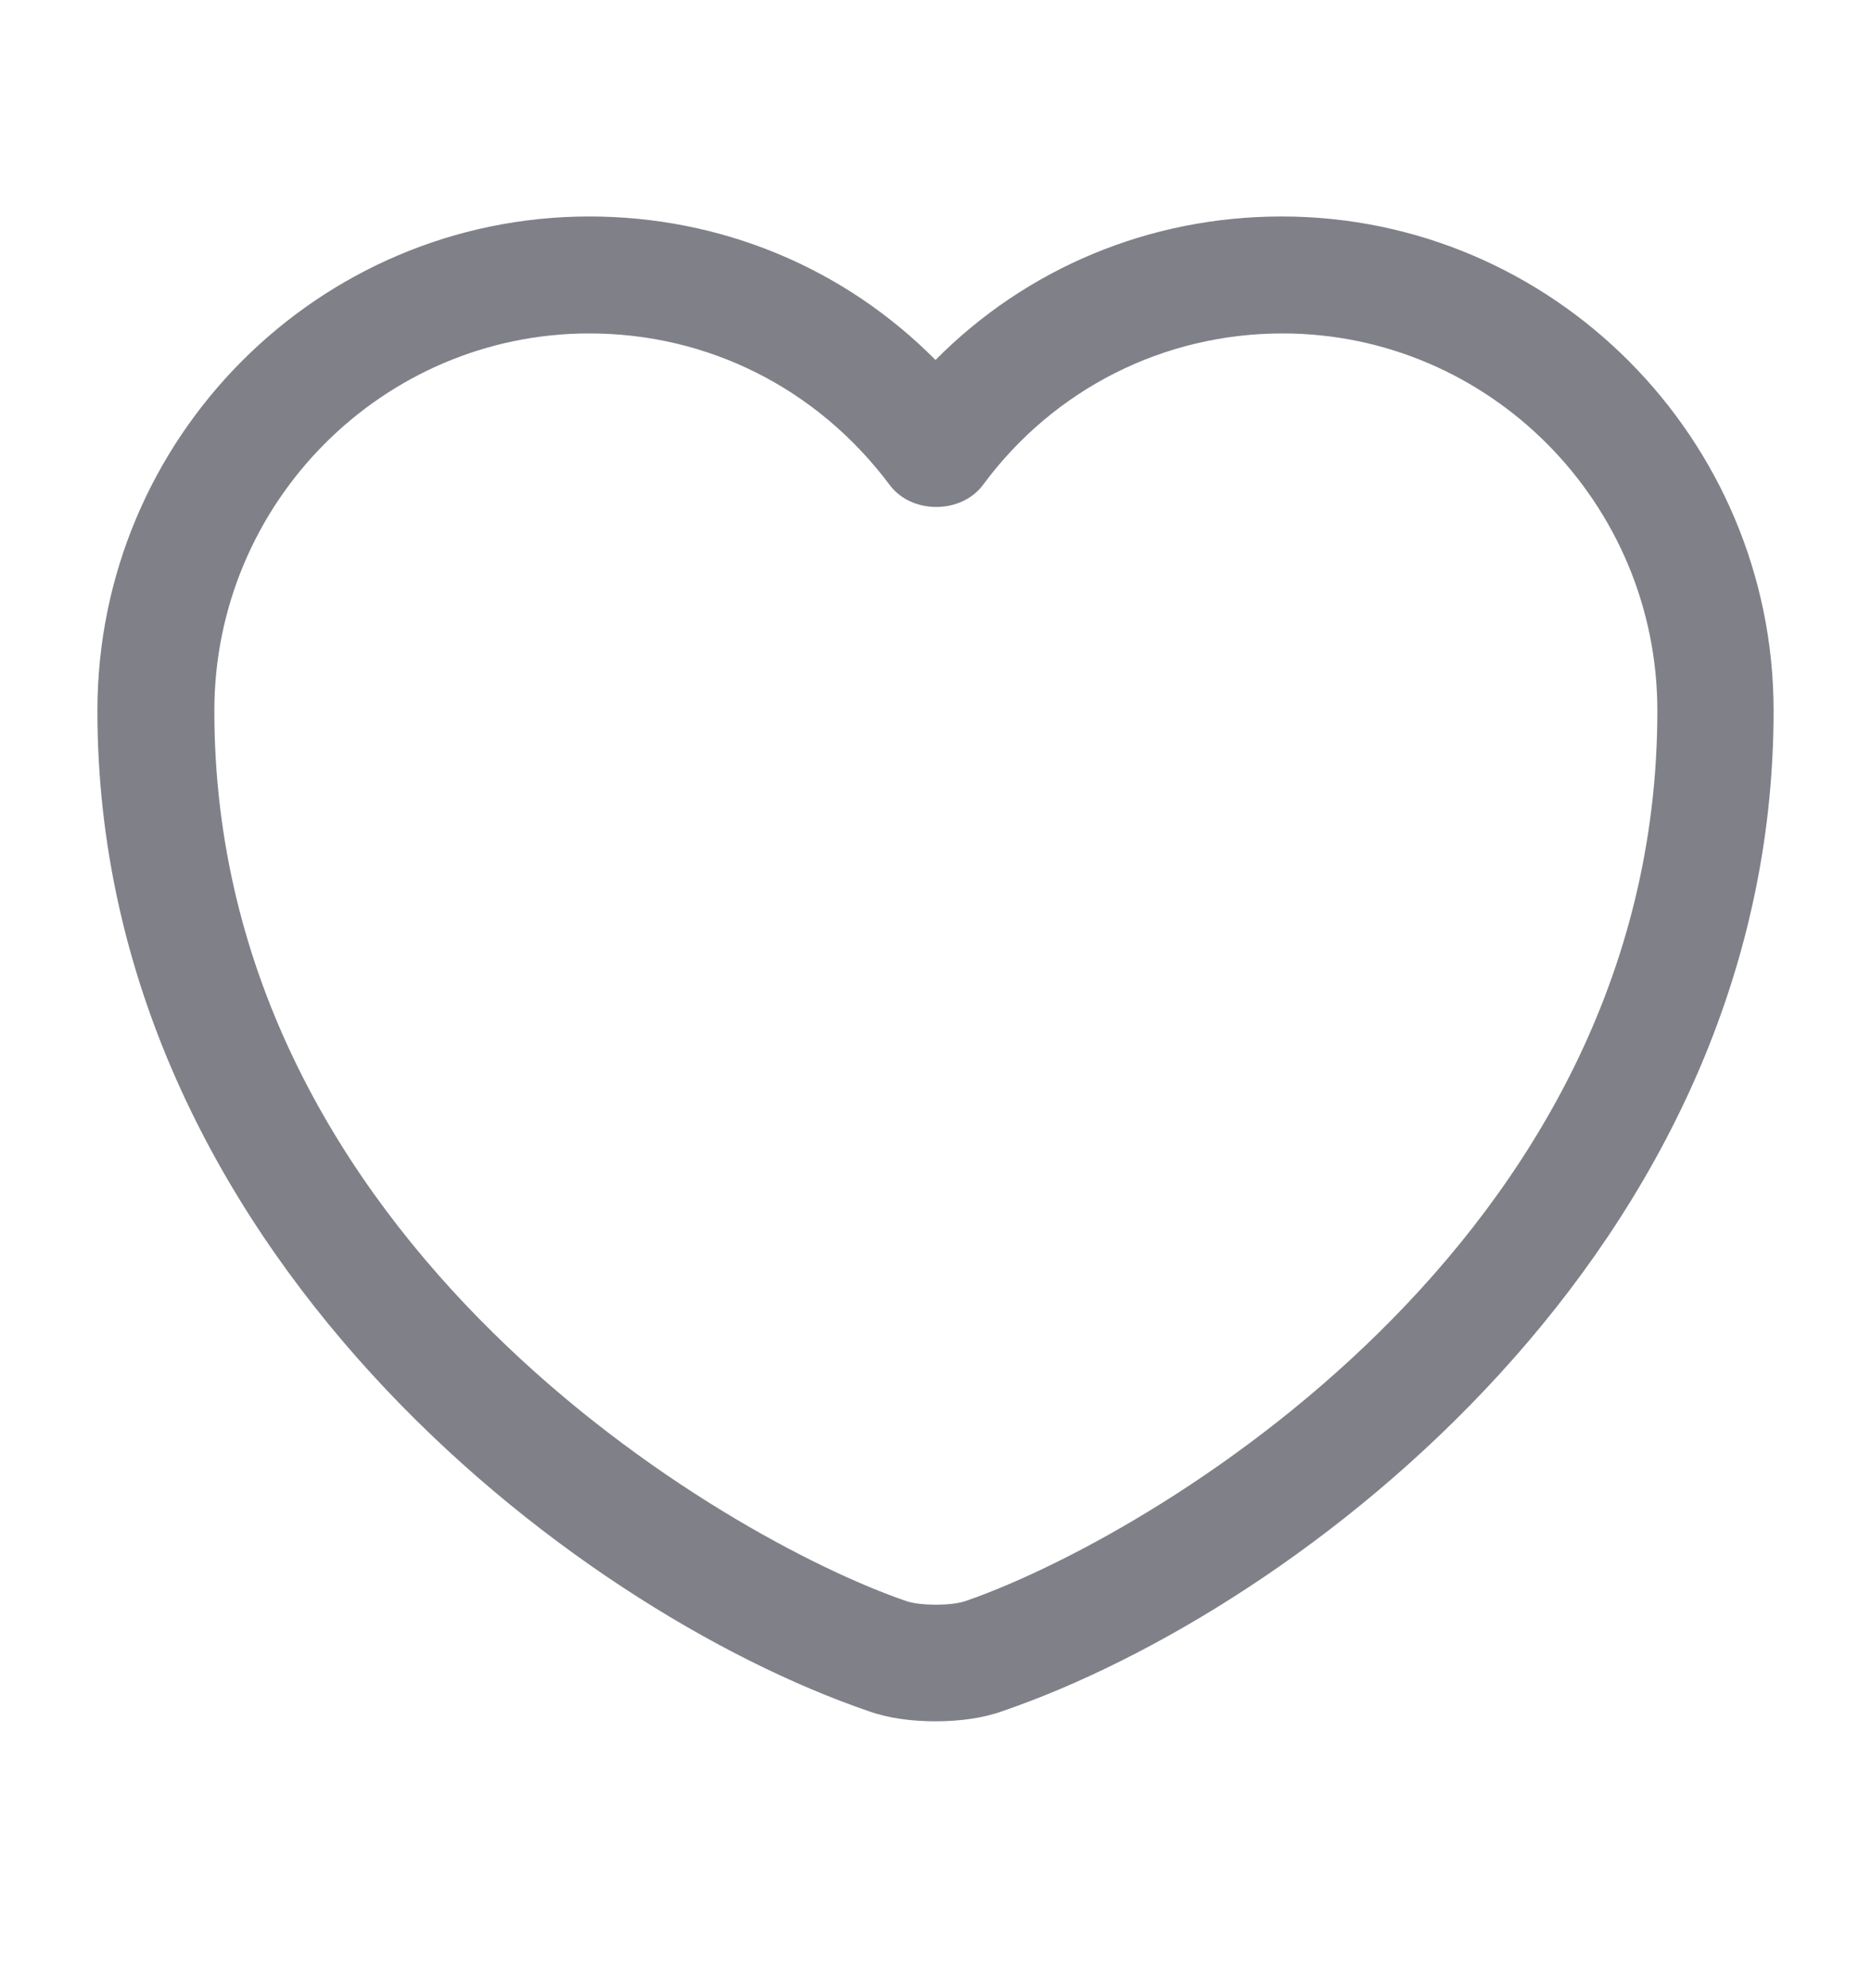 <svg width="16" height="17" viewBox="0 0 16 17" fill="none" xmlns="http://www.w3.org/2000/svg">
<path d="M8 14.718C7.793 14.718 7.593 14.691 7.427 14.631C4.88 13.758 0.833 10.658 0.833 6.078C0.833 3.745 2.72 1.851 5.04 1.851C6.167 1.851 7.22 2.291 8 3.078C8.78 2.291 9.833 1.851 10.96 1.851C13.28 1.851 15.167 3.751 15.167 6.078C15.167 10.665 11.12 13.758 8.573 14.631C8.407 14.691 8.207 14.718 8 14.718ZM5.04 2.851C3.273 2.851 1.833 4.298 1.833 6.078C1.833 10.631 6.213 13.165 7.753 13.691C7.873 13.731 8.133 13.731 8.253 13.691C9.787 13.165 14.173 10.638 14.173 6.078C14.173 4.298 12.733 2.851 10.967 2.851C9.953 2.851 9.013 3.325 8.407 4.145C8.22 4.398 7.793 4.398 7.607 4.145C6.987 3.318 6.053 2.851 5.04 2.851Z" fill="#808089"/>
</svg>
